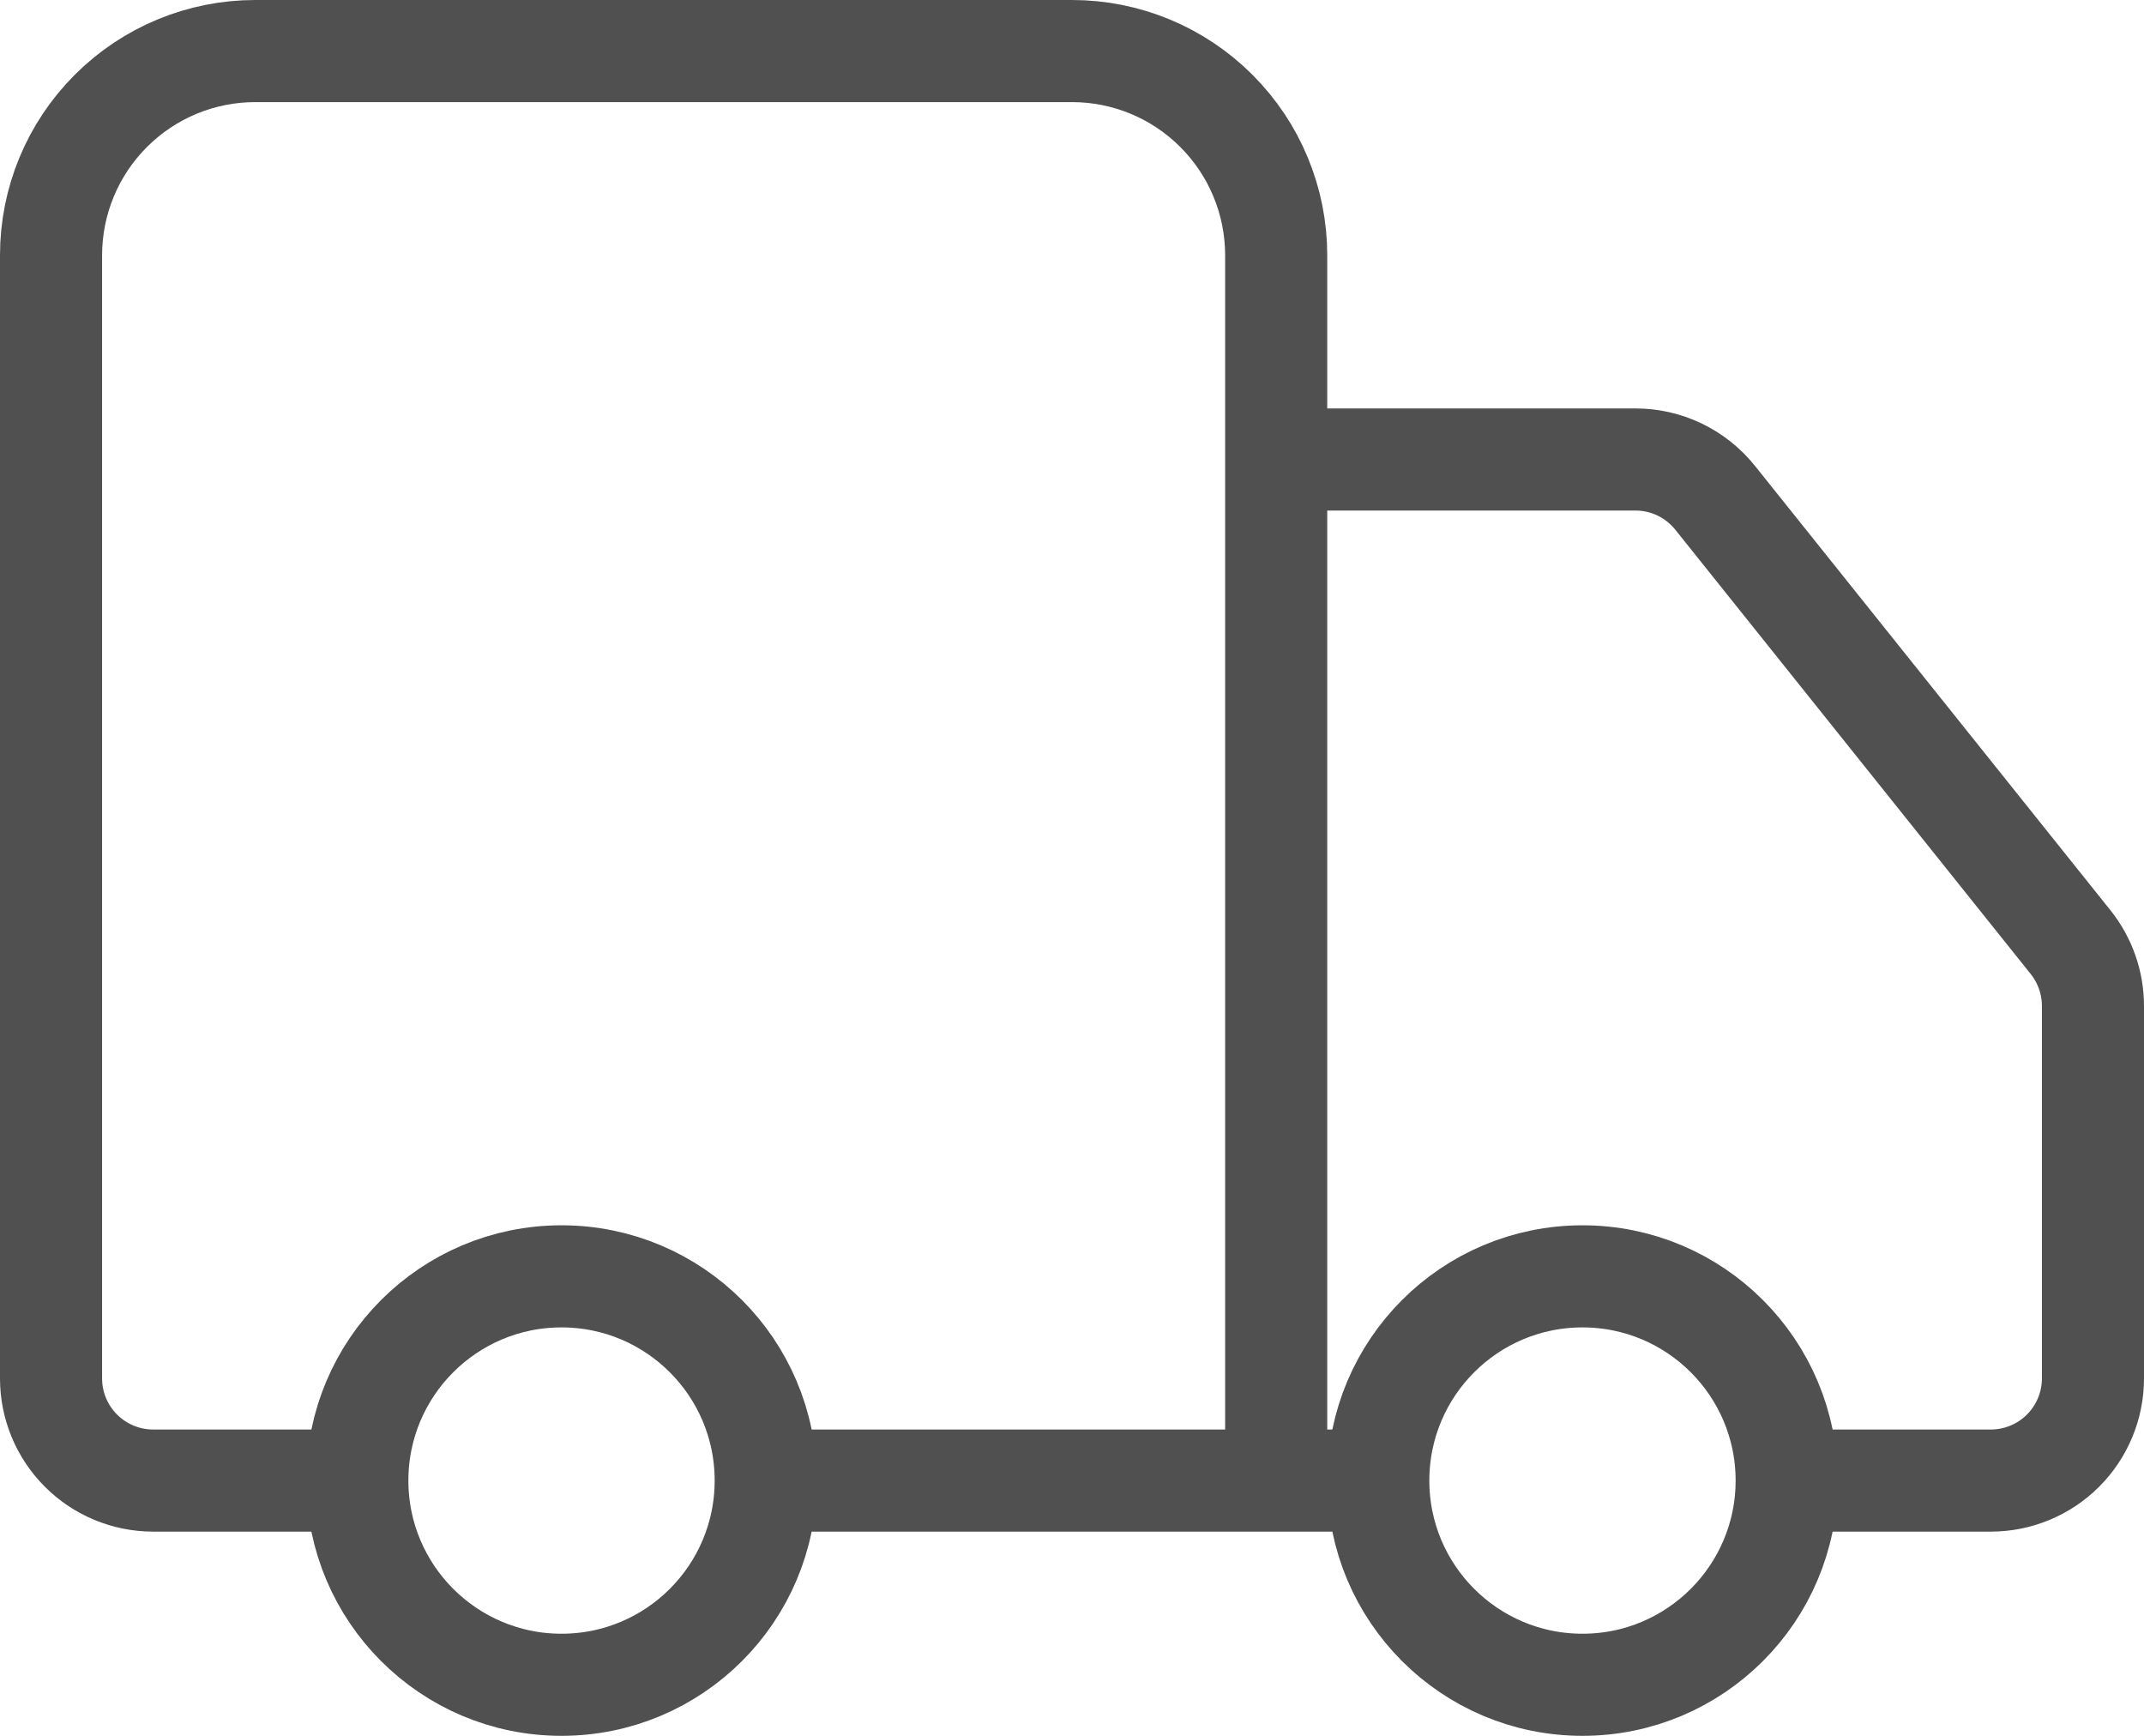 <svg width="42" height="34" viewBox="0 0 42 34" fill="none" xmlns="http://www.w3.org/2000/svg">
<path d="M25 29V5C25 3.939 24.579 2.922 23.828 2.172C23.078 1.421 22.061 1 21 1H5C3.939 1 2.922 1.421 2.172 2.172C1.421 2.922 1 3.939 1 5V27C1 27.53 1.211 28.039 1.586 28.414C1.961 28.789 2.47 29 3 29H7M7 29C7 31.209 8.791 33 11 33C13.209 33 15 31.209 15 29M7 29C7 26.791 8.791 25 11 25C13.209 25 15 26.791 15 29M27 29H15M27 29C27 31.209 28.791 33 31 33C33.209 33 35 31.209 35 29M27 29C27 26.791 28.791 25 31 25C33.209 25 35 26.791 35 29M35 29H39C39.53 29 40.039 28.789 40.414 28.414C40.789 28.039 41 27.53 41 27V19.7C40.999 19.246 40.844 18.806 40.56 18.452L33.6 9.752C33.413 9.518 33.176 9.329 32.906 9.198C32.636 9.068 32.34 9 32.04 9H25" stroke="#515050" stroke-width="2" stroke-linecap="round" stroke-linejoin="round"/>
</svg>
